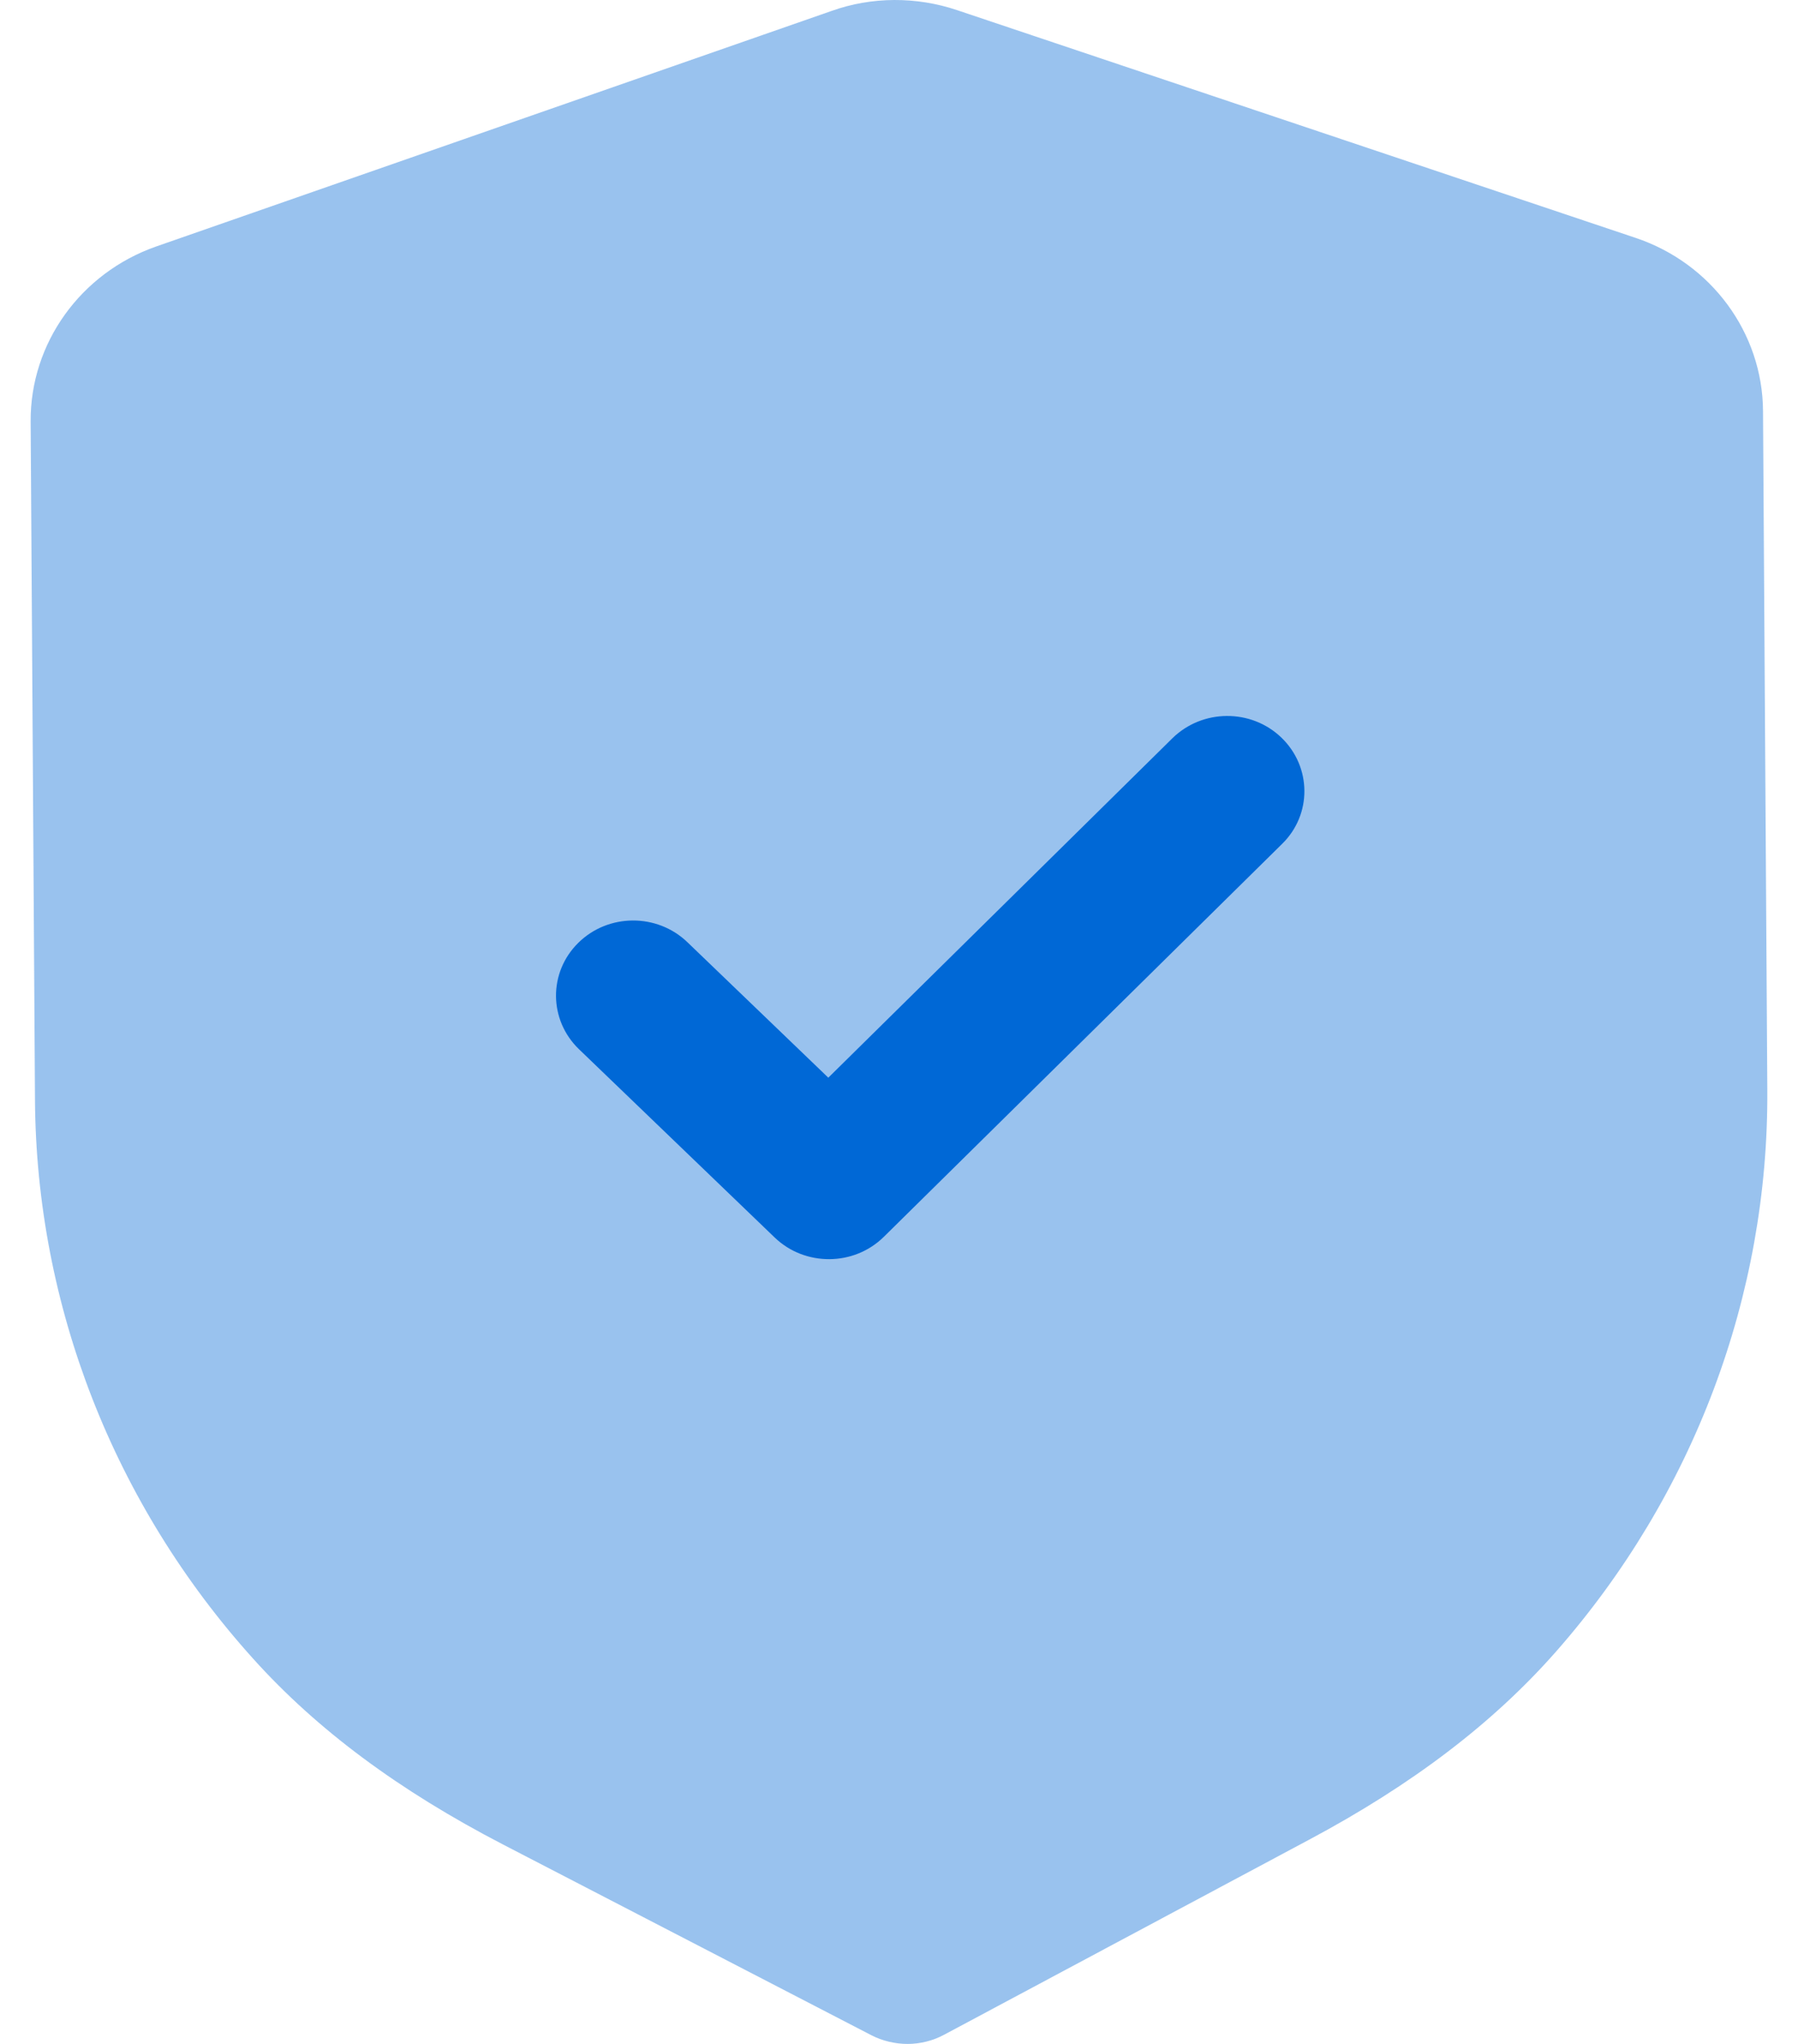 <svg xmlns="http://www.w3.org/2000/svg" width="44" height="50" viewBox="0 0 44 50" fill="none"><path opacity="0.4" d="M22.216 50C21.907 50 21.597 49.929 21.318 49.784L12.315 45.124C9.76 43.8 7.762 42.315 6.202 40.584C2.786 36.799 0.886 31.94 0.856 26.9L0.75 10.311C0.738 8.396 1.973 6.678 3.821 6.03L20.351 0.267C21.333 -0.084 22.428 -0.088 23.427 0.25L40.02 5.817C41.878 6.437 43.134 8.144 43.144 10.056L43.249 26.657C43.282 31.69 41.447 36.568 38.085 40.395C36.542 42.15 34.561 43.658 32.032 45.006L23.11 49.772C22.833 49.922 22.526 49.998 22.216 50Z" fill="#0068D6"></path><path d="M20.297 30.802C19.814 30.805 19.331 30.631 18.958 30.273L14.166 25.664C13.426 24.948 13.419 23.786 14.151 23.065C14.883 22.342 16.079 22.335 16.821 23.048L20.27 26.363L28.688 18.062C29.423 17.339 30.619 17.331 31.359 18.045C32.101 18.761 32.109 19.925 31.376 20.643L21.629 30.256C21.261 30.618 20.78 30.8 20.297 30.802Z" fill="#0068D6"></path></svg>